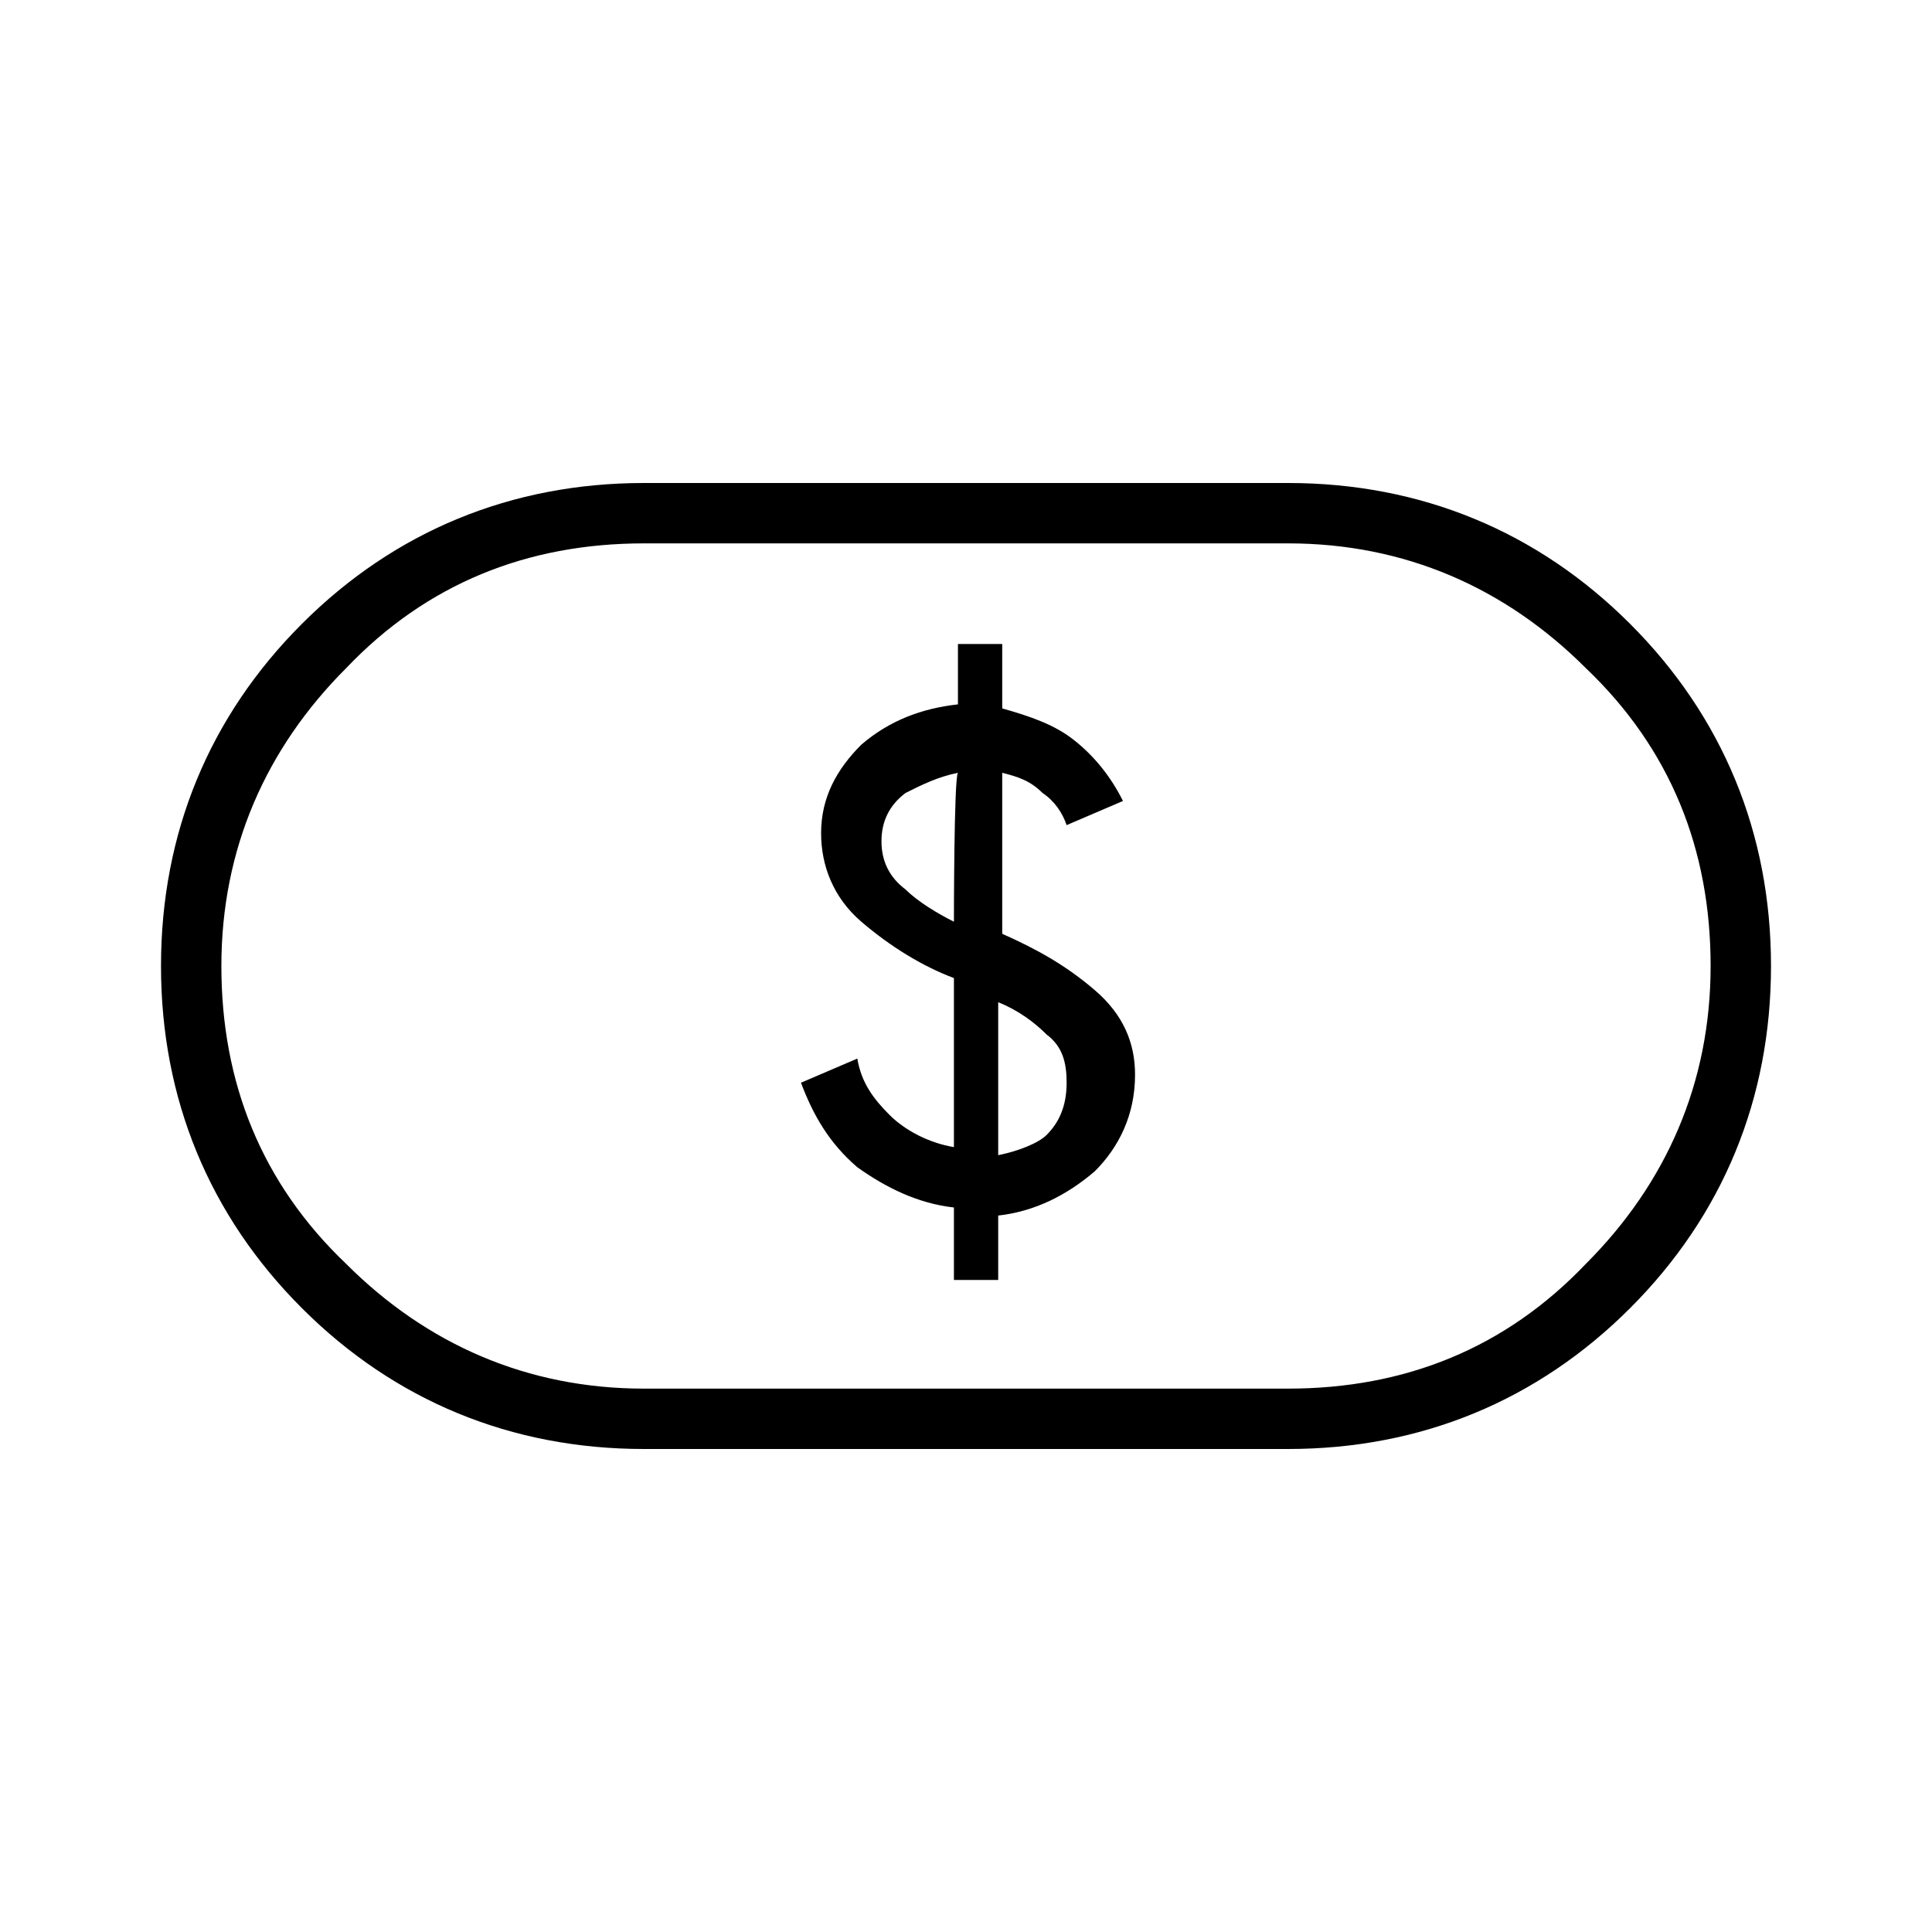 <?xml version="1.0" encoding="utf-8"?>
<!-- Generator: Adobe Illustrator 26.3.1, SVG Export Plug-In . SVG Version: 6.00 Build 0)  -->
<svg version="1.1" id="Слой_1" xmlns="http://www.w3.org/2000/svg" xmlns:xlink="http://www.w3.org/1999/xlink" x="0px" y="0px"
	 viewBox="0 0 48 48" style="enable-background:new 0 0 48 48;" xml:space="preserve">
<path d="M23.7,31.8h1.1v-1.6c0.9-0.1,1.7-0.5,2.4-1.1c0.6-0.6,1-1.4,1-2.4c0-0.8-0.3-1.5-1-2.1s-1.4-1-2.3-1.4v-4
	c0.4,0.1,0.7,0.2,1,0.5c0.3,0.2,0.5,0.5,0.6,0.8l1.4-0.6c-0.3-0.6-0.7-1.1-1.2-1.5s-1.1-0.6-1.8-0.8V16h-1.1v1.5
	c-0.9,0.1-1.7,0.4-2.4,1c-0.6,0.6-1,1.3-1,2.2c0,0.8,0.3,1.6,1,2.2s1.5,1.1,2.3,1.4v4.2c-0.6-0.1-1.2-0.4-1.6-0.8s-0.7-0.8-0.8-1.4
	l-1.4,0.6c0.3,0.8,0.7,1.5,1.4,2.1c0.7,0.5,1.5,0.9,2.4,1C23.7,30.3,23.7,31.8,23.7,31.8z M24.8,28.7v-3.8c0.5,0.2,0.9,0.5,1.2,0.8
	c0.4,0.3,0.5,0.7,0.5,1.2c0,0.6-0.2,1-0.5,1.3C25.8,28.4,25.3,28.6,24.8,28.7z M23.7,22.9c-0.4-0.2-0.9-0.5-1.2-0.8
	c-0.4-0.3-0.6-0.7-0.6-1.2s0.2-0.9,0.6-1.2c0.4-0.2,0.8-0.4,1.3-0.5C23.7,19.3,23.7,22.9,23.7,22.9z M16,36c-3.3,0-6.2-1.2-8.5-3.5
	S4,27.3,4,24s1.2-6.2,3.5-8.5S12.7,12,16,12h16c3.3,0,6.2,1.2,8.5,3.5S44,20.7,44,24s-1.2,6.2-3.5,8.5S35.3,36,32,36H16z M16,34.5
	h16c2.9,0,5.4-1,7.4-3.1c2-2,3.1-4.5,3.1-7.4s-1-5.4-3.1-7.4c-2-2-4.5-3.1-7.4-3.1H16c-2.9,0-5.4,1-7.4,3.1c-2,2-3.1,4.5-3.1,7.4
	s1,5.4,3.1,7.4C10.6,33.4,13.1,34.5,16,34.5z"/>
</svg>

